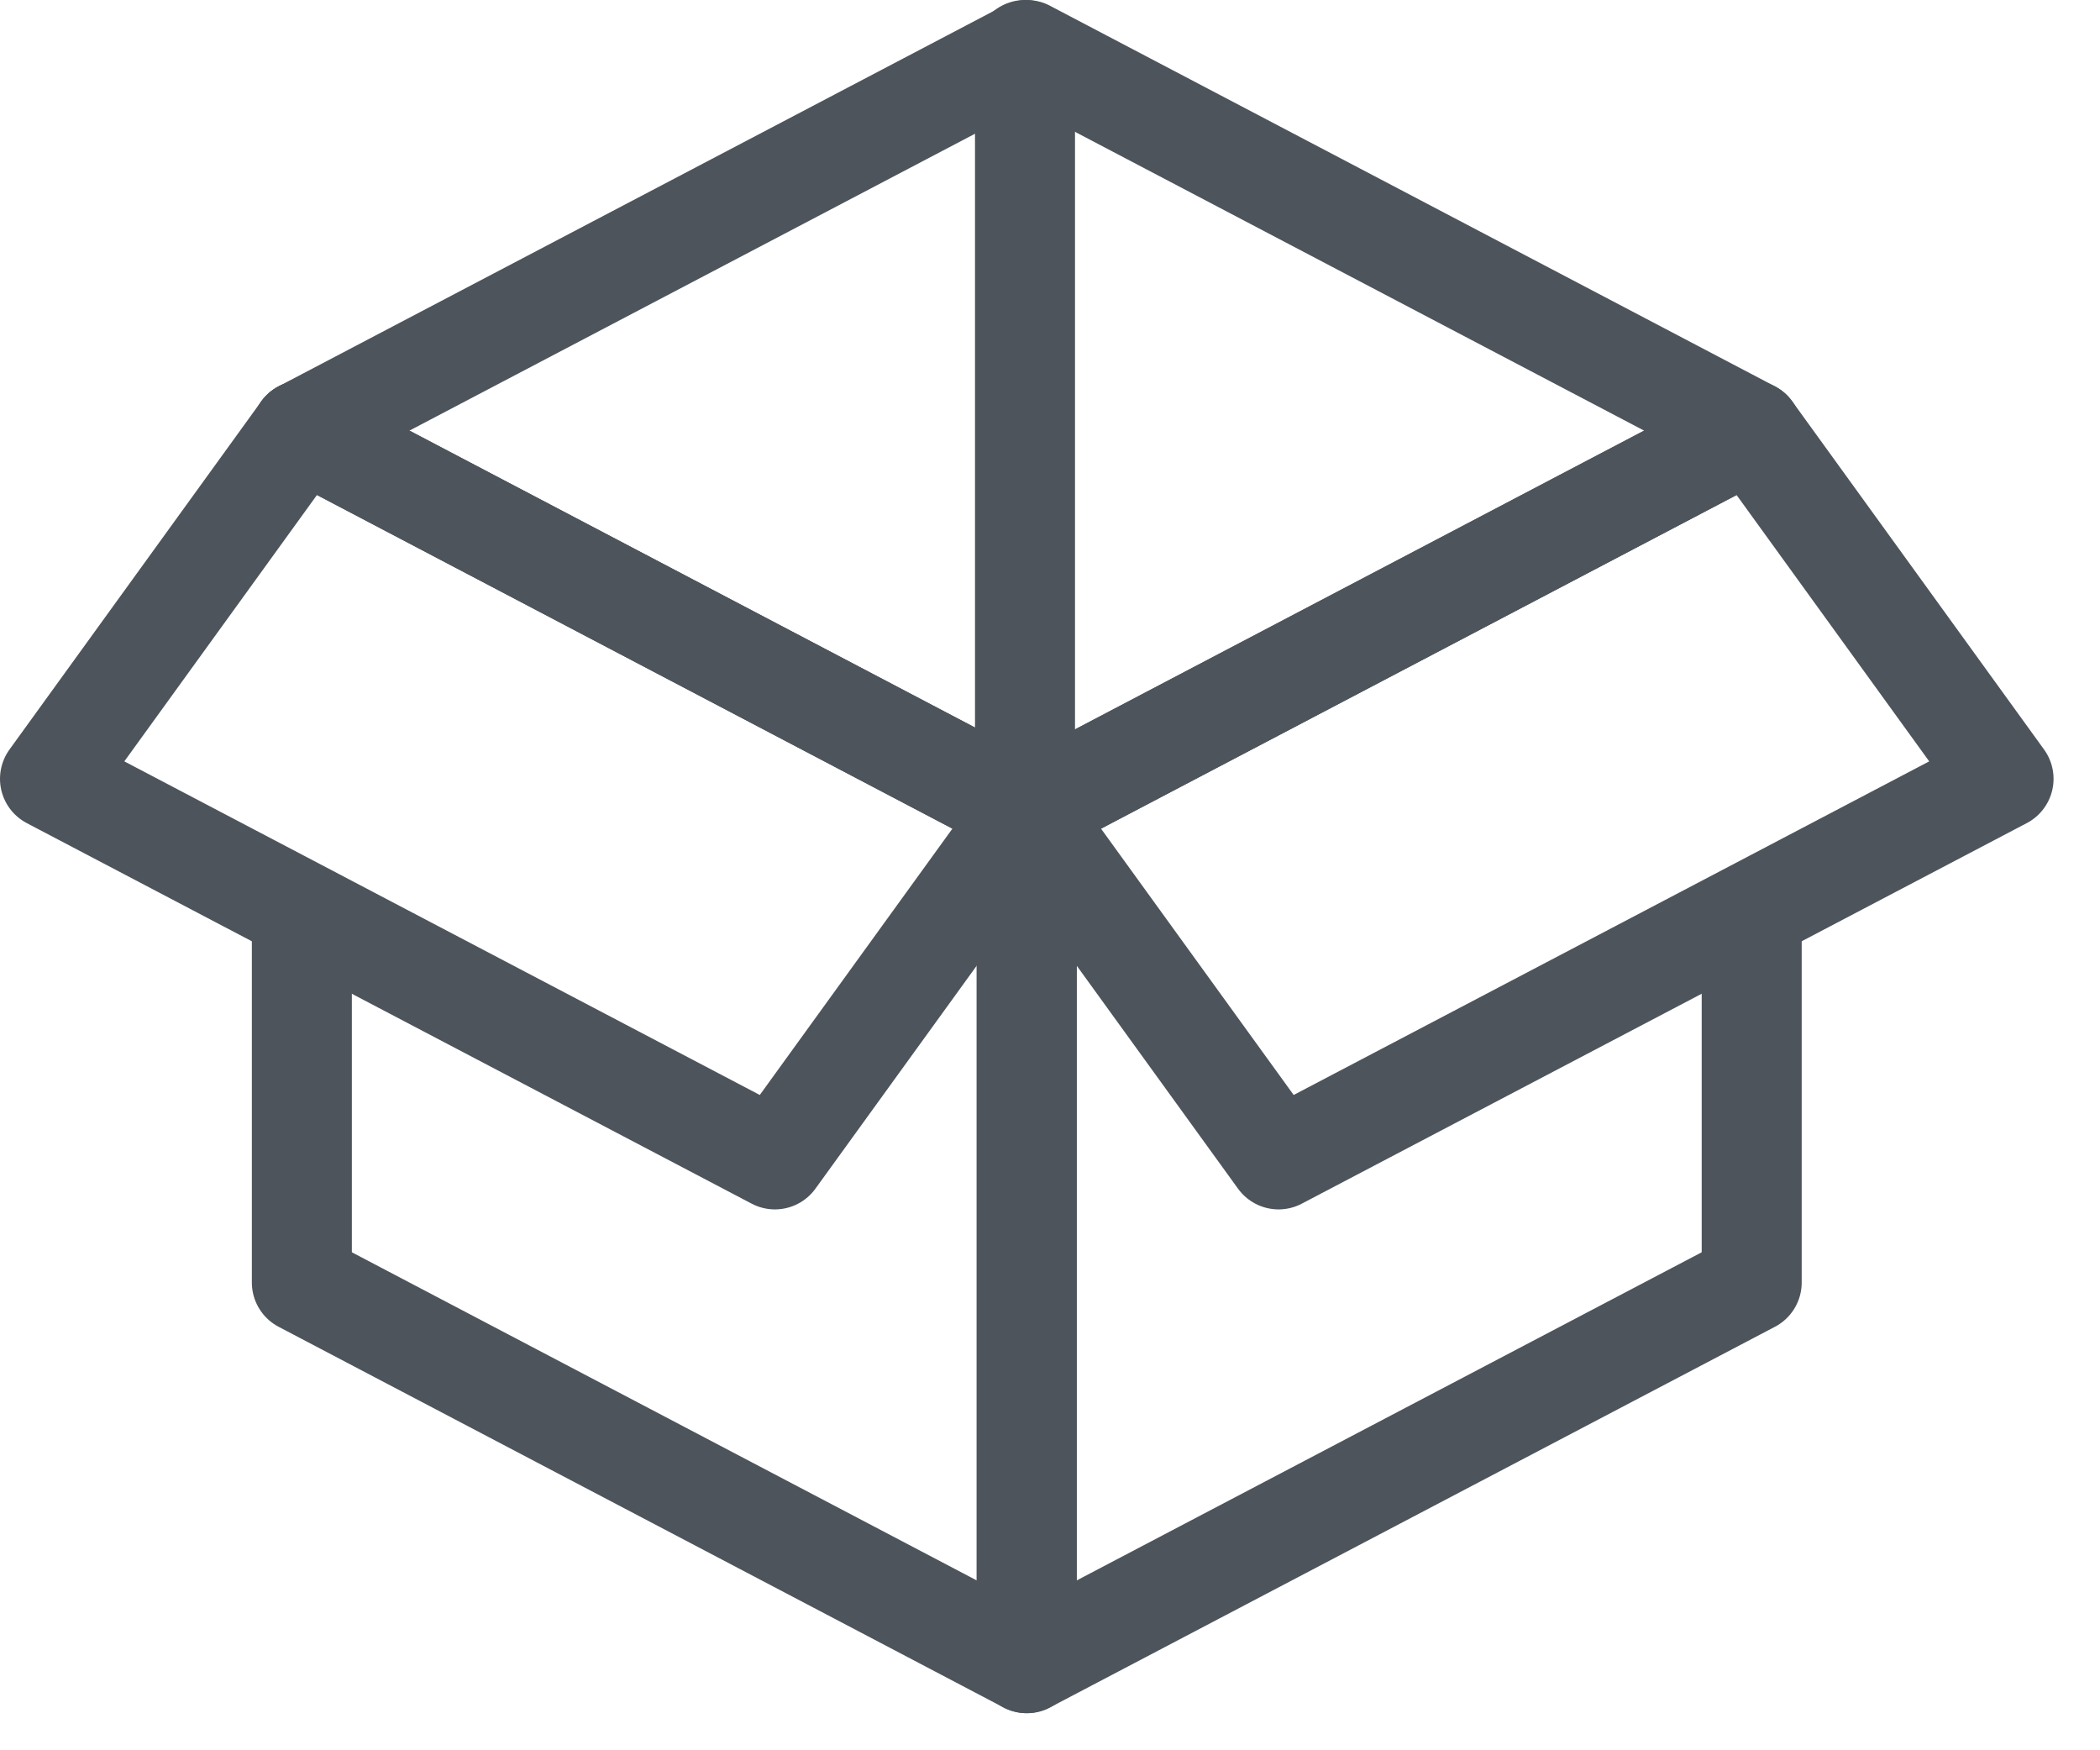 <svg xmlns="http://www.w3.org/2000/svg" width="42" height="35" viewBox="0 0 42 35">
    <g fill="none" fill-rule="evenodd" stroke="#4D545C" stroke-linecap="round" stroke-linejoin="round" stroke-width="2">
        <path d="M6.037 8.611l14.498 7.61v17.037L6.037 25.646V18.54"/>
        <path d="M35.034 8.611l-14.5 7.61v17.037l14.5-7.612V18.29M35.034 8.611l-14.498-7.61M6.037 8.611l14.5-7.61"/>
        <path d="M25.571 23.184l14.5-7.61-5.037-6.963-14.5 7.611z"/>
        <path d="M15.498 23.184L1 15.574 6.037 8.61l14.498 7.611zM20.5 1v16.53"/>
    </g>
</svg>
